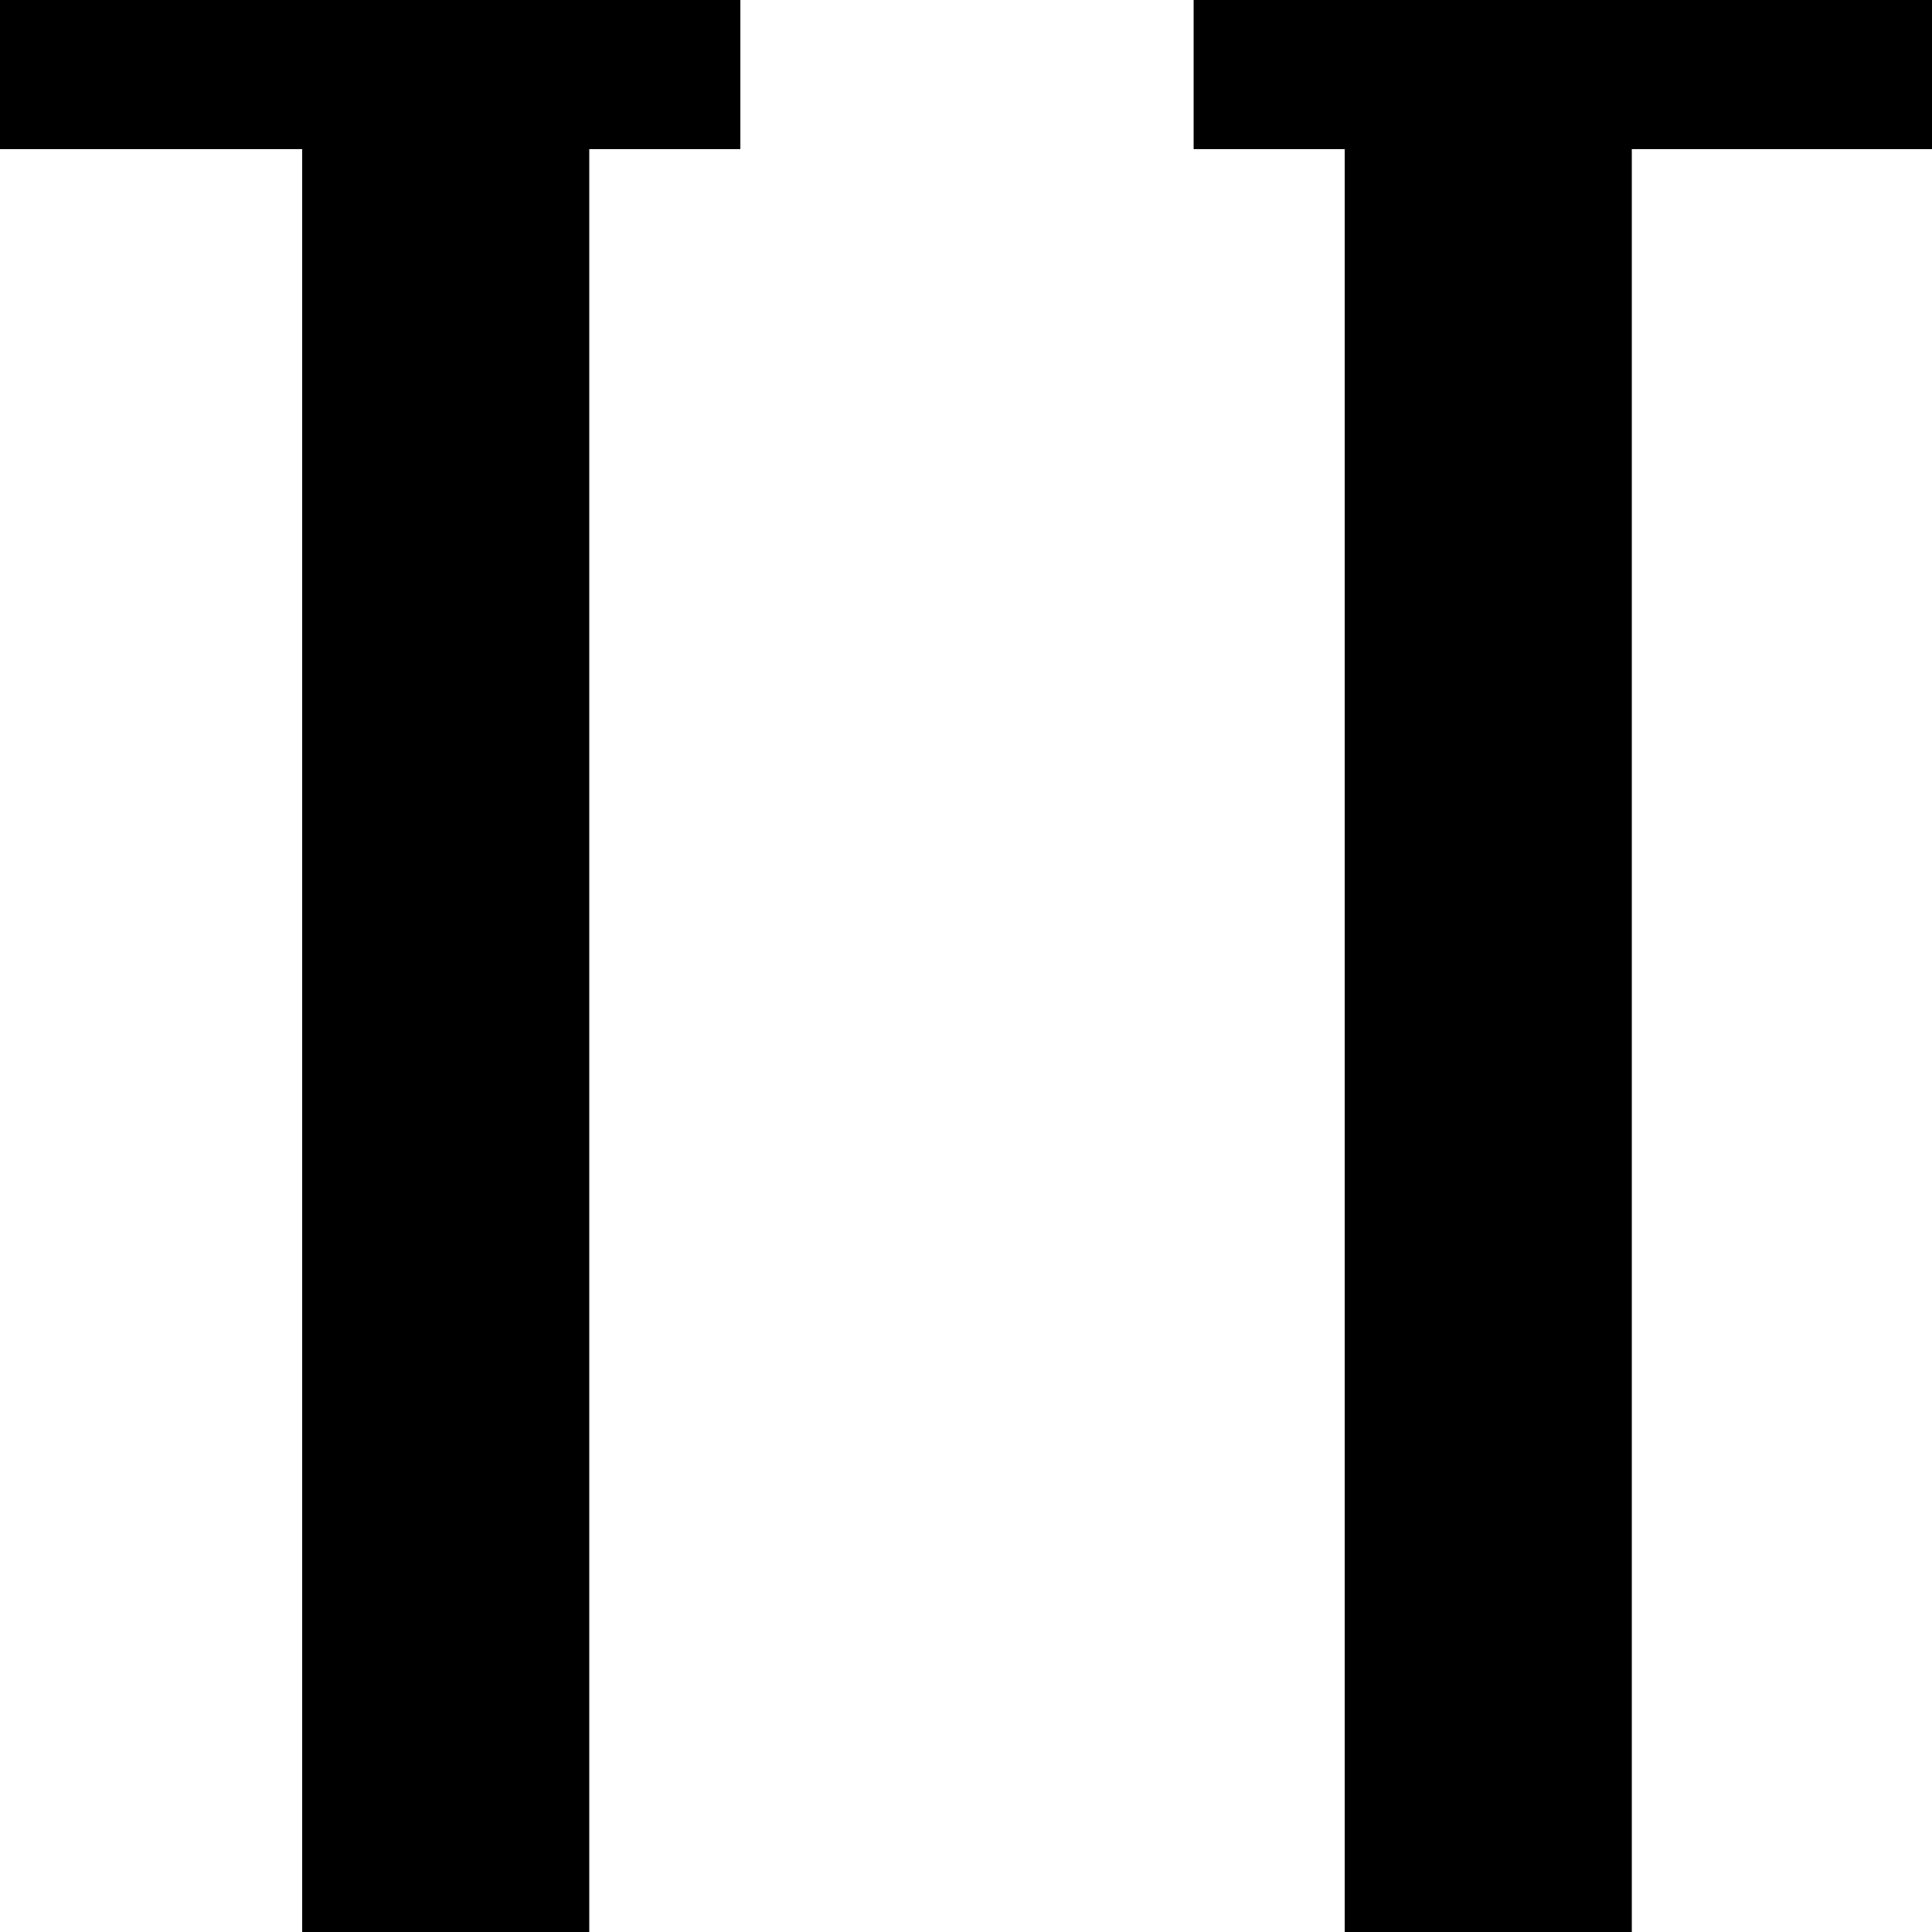<?xml version="1.0" standalone="no"?>
<!DOCTYPE svg PUBLIC "-//W3C//DTD SVG 20010904//EN"
 "http://www.w3.org/TR/2001/REC-SVG-20010904/DTD/svg10.dtd">
<svg version="1.0" xmlns="http://www.w3.org/2000/svg"
 width="468pt" height="468pt" viewBox="0 0 468 468"
 preserveAspectRatio="xMidYMid meet">
<g transform="translate(0,468) scale(0.366,-0.366)"
fill="#000000" stroke="none">
<path d="M0 1230 l0 -50 100 0 100 0 0 -590 0 -590 95 0 95 0 0 590 0 590 50
0 50 0 0 50 0 50 -245 0 -245 0 0 -50z"/>
<path d="M790 1230 l0 -50 50 0 50 0 0 -590 0 -590 95 0 95 0 0 590 0 590 100
0 100 0 0 50 0 50 -245 0 -245 0 0 -50z"/>
</g>
</svg>
